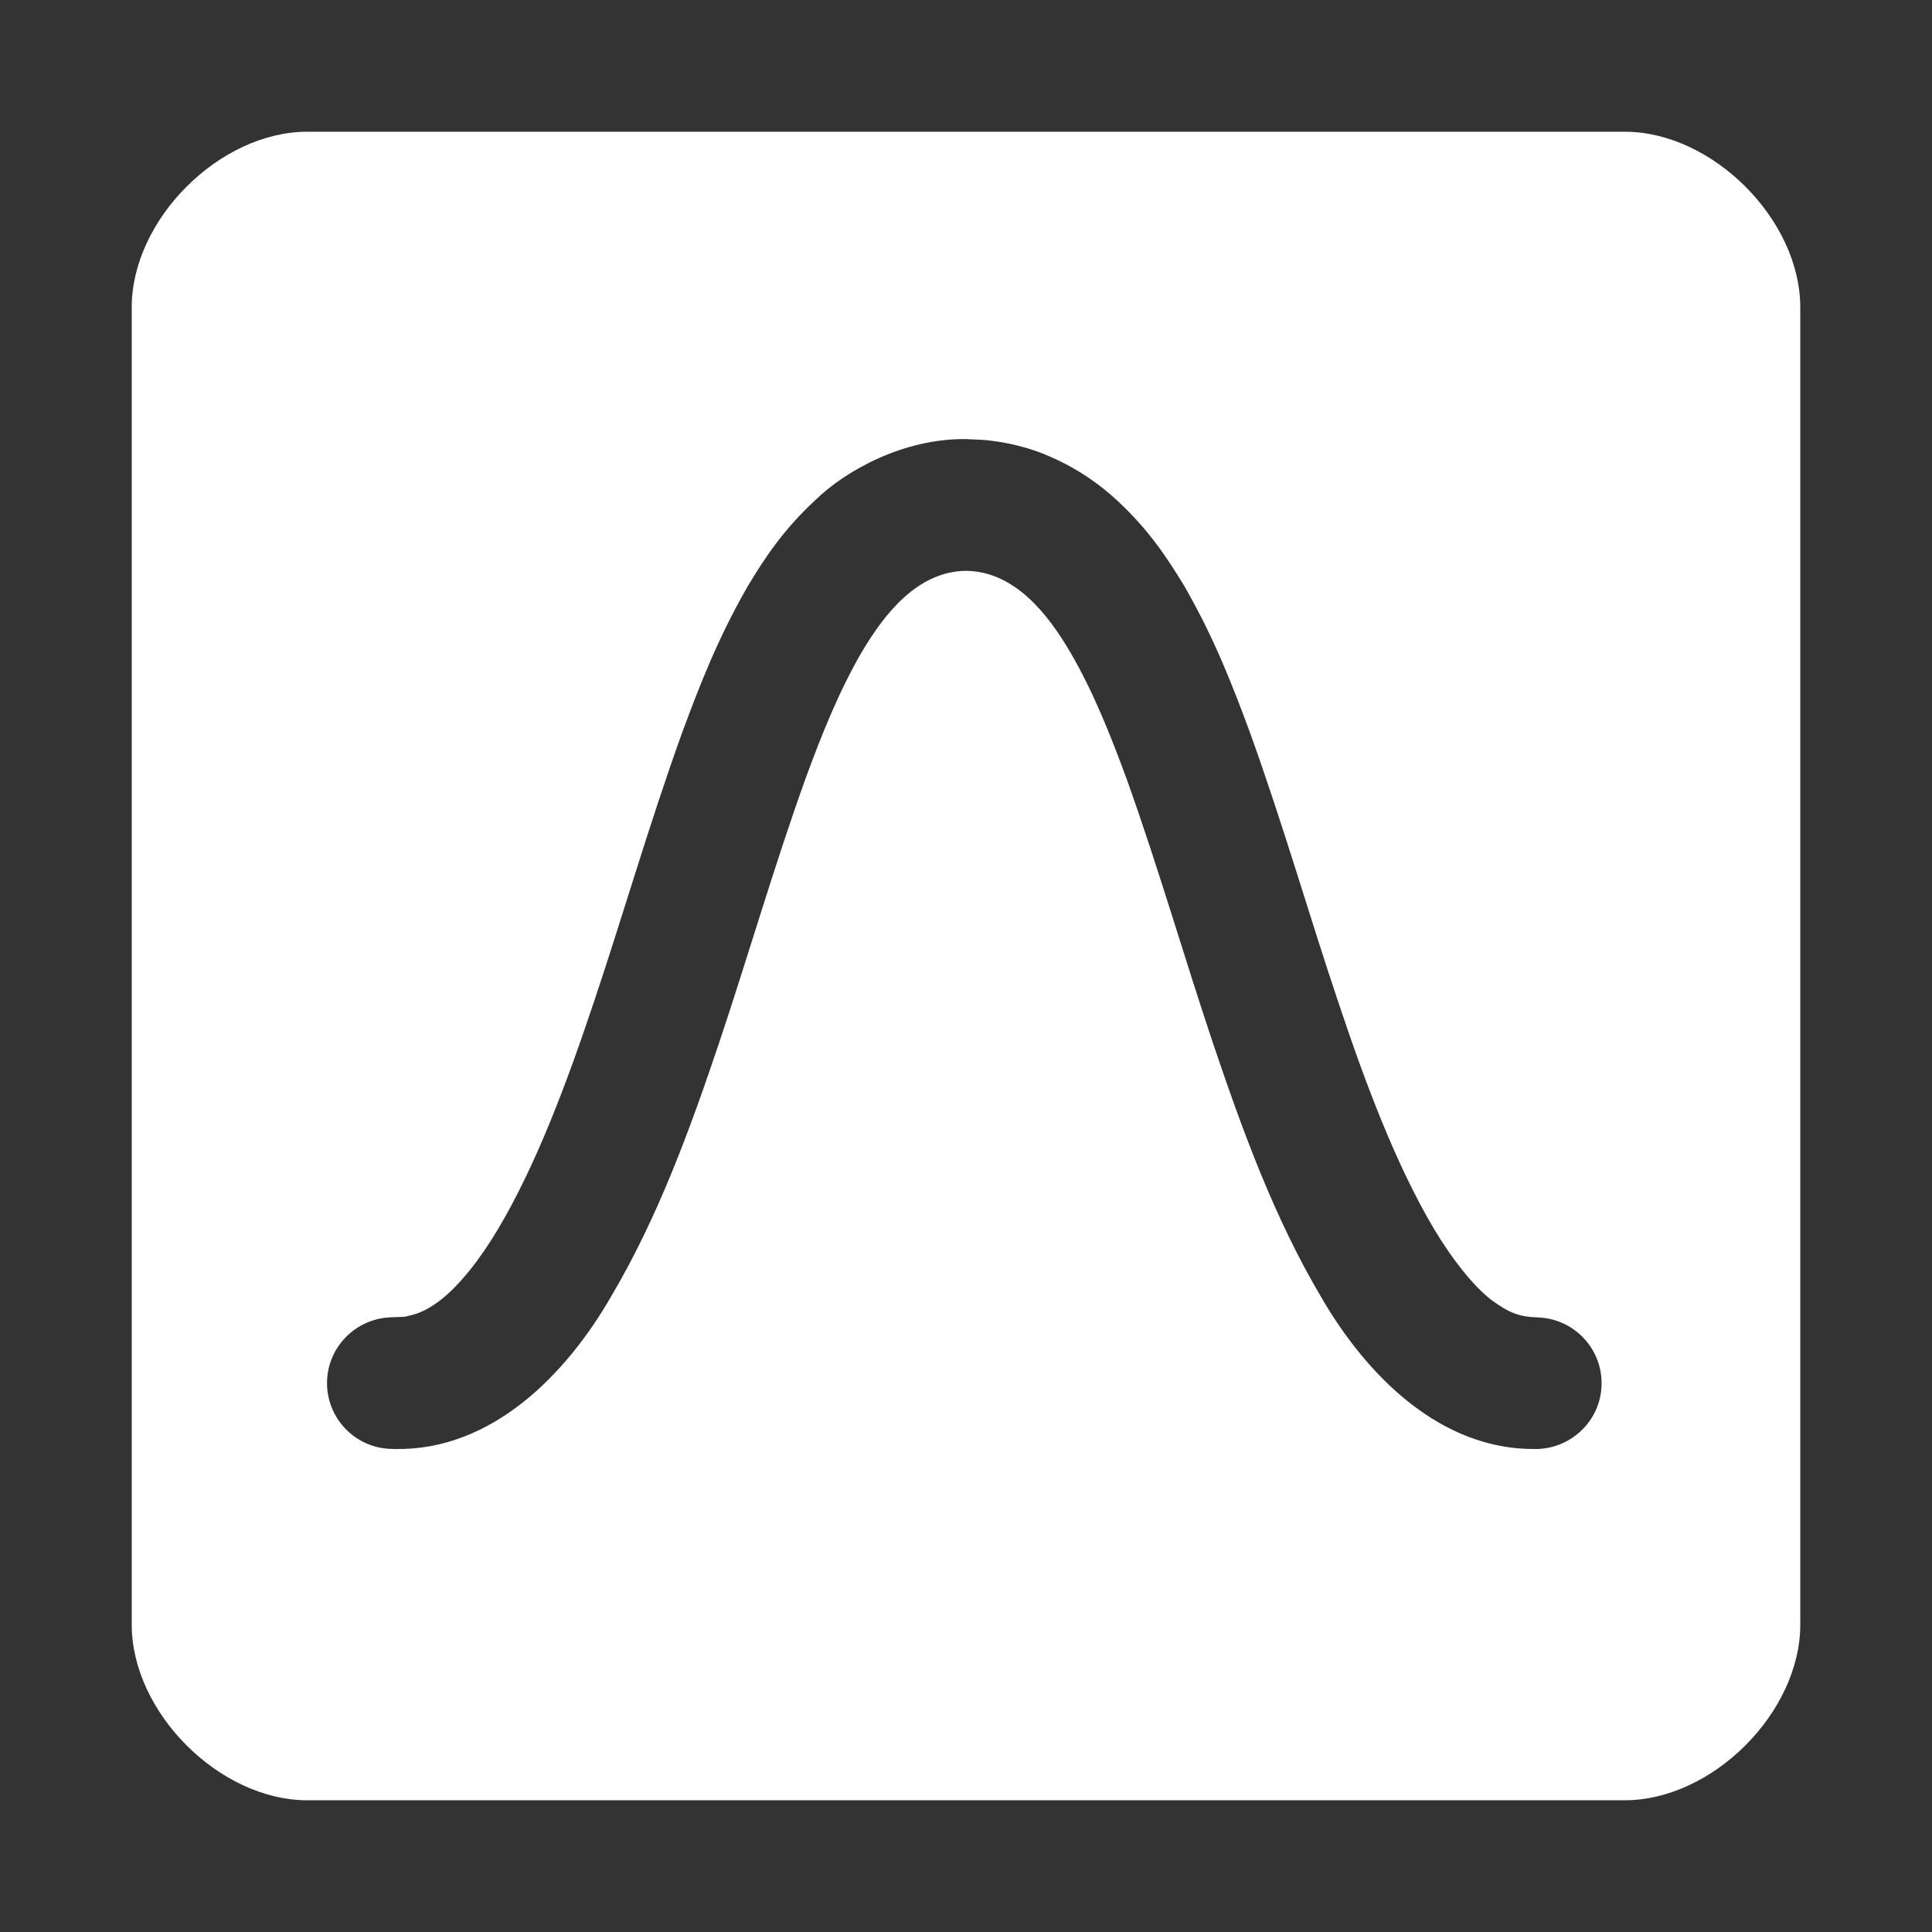 <?xml version="1.0" encoding="utf-8"?>
<!-- Generator: Adobe Illustrator 15.1.0, SVG Export Plug-In . SVG Version: 6.00 Build 0)  -->
<!DOCTYPE svg PUBLIC "-//W3C//DTD SVG 1.1//EN" "http://www.w3.org/Graphics/SVG/1.1/DTD/svg11.dtd">
<svg version="1.1" id="Layer_2" xmlns="http://www.w3.org/2000/svg" xmlns:xlink="http://www.w3.org/1999/xlink" x="0px" y="0px"
	 width="22px" height="22px" viewBox="0 0 22 22" enable-background="new 0 0 22 22" xml:space="preserve">
<rect x="0" y="0" width="22" height="22" fill="#333333" stroke="none"/>
<path fill="#FFFFFF" d="M18.5,1.5c-1,0-14,0-15,0s-2,1-2,2s0,14,0,15s1,2,2,2s14,0,15,0s2-1,2-2s0-14,0-15S19.5,1.5,18.5,1.5z
	 M17.5,16.5c-1.1,0.02-1.947-0.848-2.458-1.734c-0.536-0.906-0.897-1.902-1.233-2.897c-0.334-0.998-0.625-2.01-0.98-3
	c-0.182-0.494-0.376-0.985-0.641-1.441C11.932,6.992,11.555,6.507,11,6.5c-0.555,0.007-0.93,0.492-1.188,0.927
	c-0.264,0.456-0.459,0.947-0.64,1.441c-0.356,0.99-0.647,2.002-0.981,3c-0.335,0.995-0.697,1.991-1.233,2.897
	C6.447,15.652,5.6,16.52,4.5,16.5l-0.04-0.001c-0.414-0.007-0.743-0.349-0.736-0.763c0.007-0.397,0.325-0.717,0.716-0.735
	l0.185-0.008c0.004-0.007-0.009-0.001,0.009-0.005c0.041-0.01,0.08-0.018,0.12-0.033c0.079-0.029,0.167-0.077,0.268-0.156
	c0.203-0.158,0.439-0.449,0.65-0.805c0.429-0.721,0.778-1.646,1.097-2.603c0.324-0.963,0.612-1.972,0.994-3.036
	C7.961,7.821,8.17,7.273,8.519,6.668c0.184-0.304,0.393-0.629,0.765-0.973C9.628,5.359,10.289,4.991,11,5l0.193,0.009
	c0.03,0,0.205,0.022,0.299,0.043c0.219,0.048,0.351,0.095,0.506,0.166c0.298,0.134,0.537,0.309,0.719,0.477
	c0.372,0.344,0.58,0.669,0.766,0.973c0.349,0.605,0.558,1.153,0.756,1.688c0.382,1.064,0.67,2.073,0.994,3.036
	c0.318,0.956,0.668,1.881,1.097,2.603c0.212,0.354,0.446,0.646,0.649,0.805c0.211,0.156,0.33,0.194,0.521,0.201l0.016,0.001
	c0.414,0.016,0.736,0.363,0.721,0.777C18.223,16.178,17.895,16.492,17.5,16.5z"/>
</svg>
